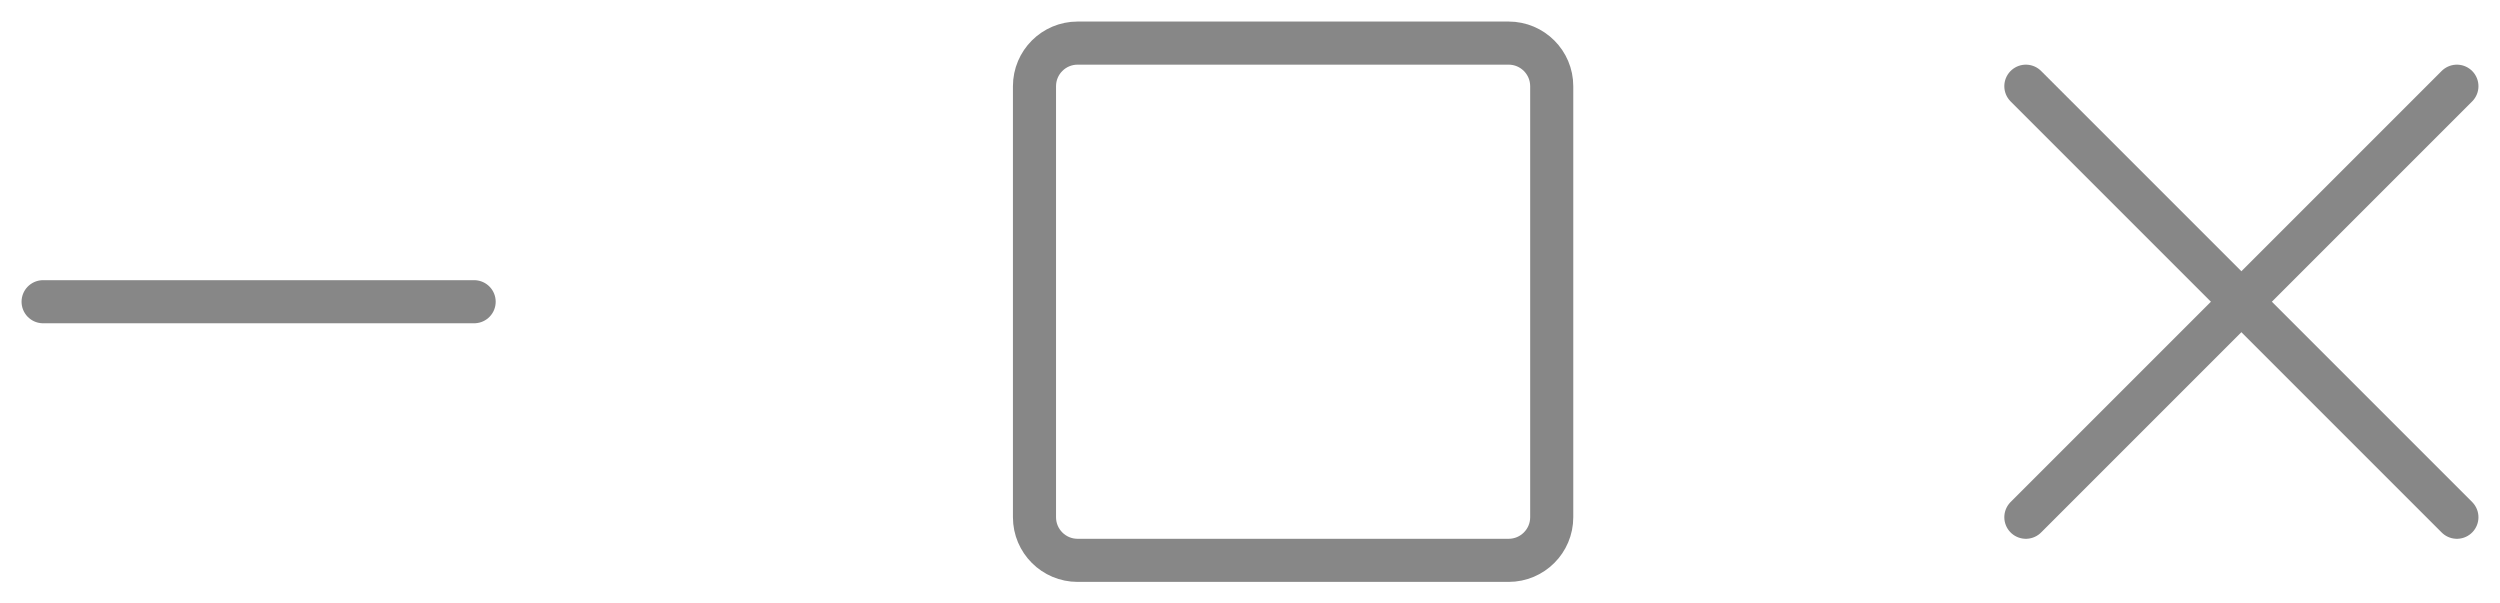      <svg
                width="58"
                height="14"
                viewBox="0 0 58 14"
                fill="none"
                xmlns="http://www.w3.org/2000/svg"
              >
                <path
                  d="M1 7H11"
                  stroke="#878787"
                  stroke-linecap="round"
                  stroke-linejoin="round"
                ></path>
                <path
                  d="M35 1H25C24.448 1 24 1.448 24 2V12C24 12.552 24.448 13 25 13H35C35.552 13 36 12.552 36 12V2C36 1.448 35.552 1 35 1Z"
                  stroke="#878787"
                ></path>
                <path
                  d="M47 2L57 12"
                  stroke="#878787"
                  stroke-linecap="round"
                  stroke-linejoin="round"
                ></path>
                <path
                  d="M47 12L57 2"
                  stroke="#878787"
                  stroke-linecap="round"
                  stroke-linejoin="round"
                ></path>
              </svg>